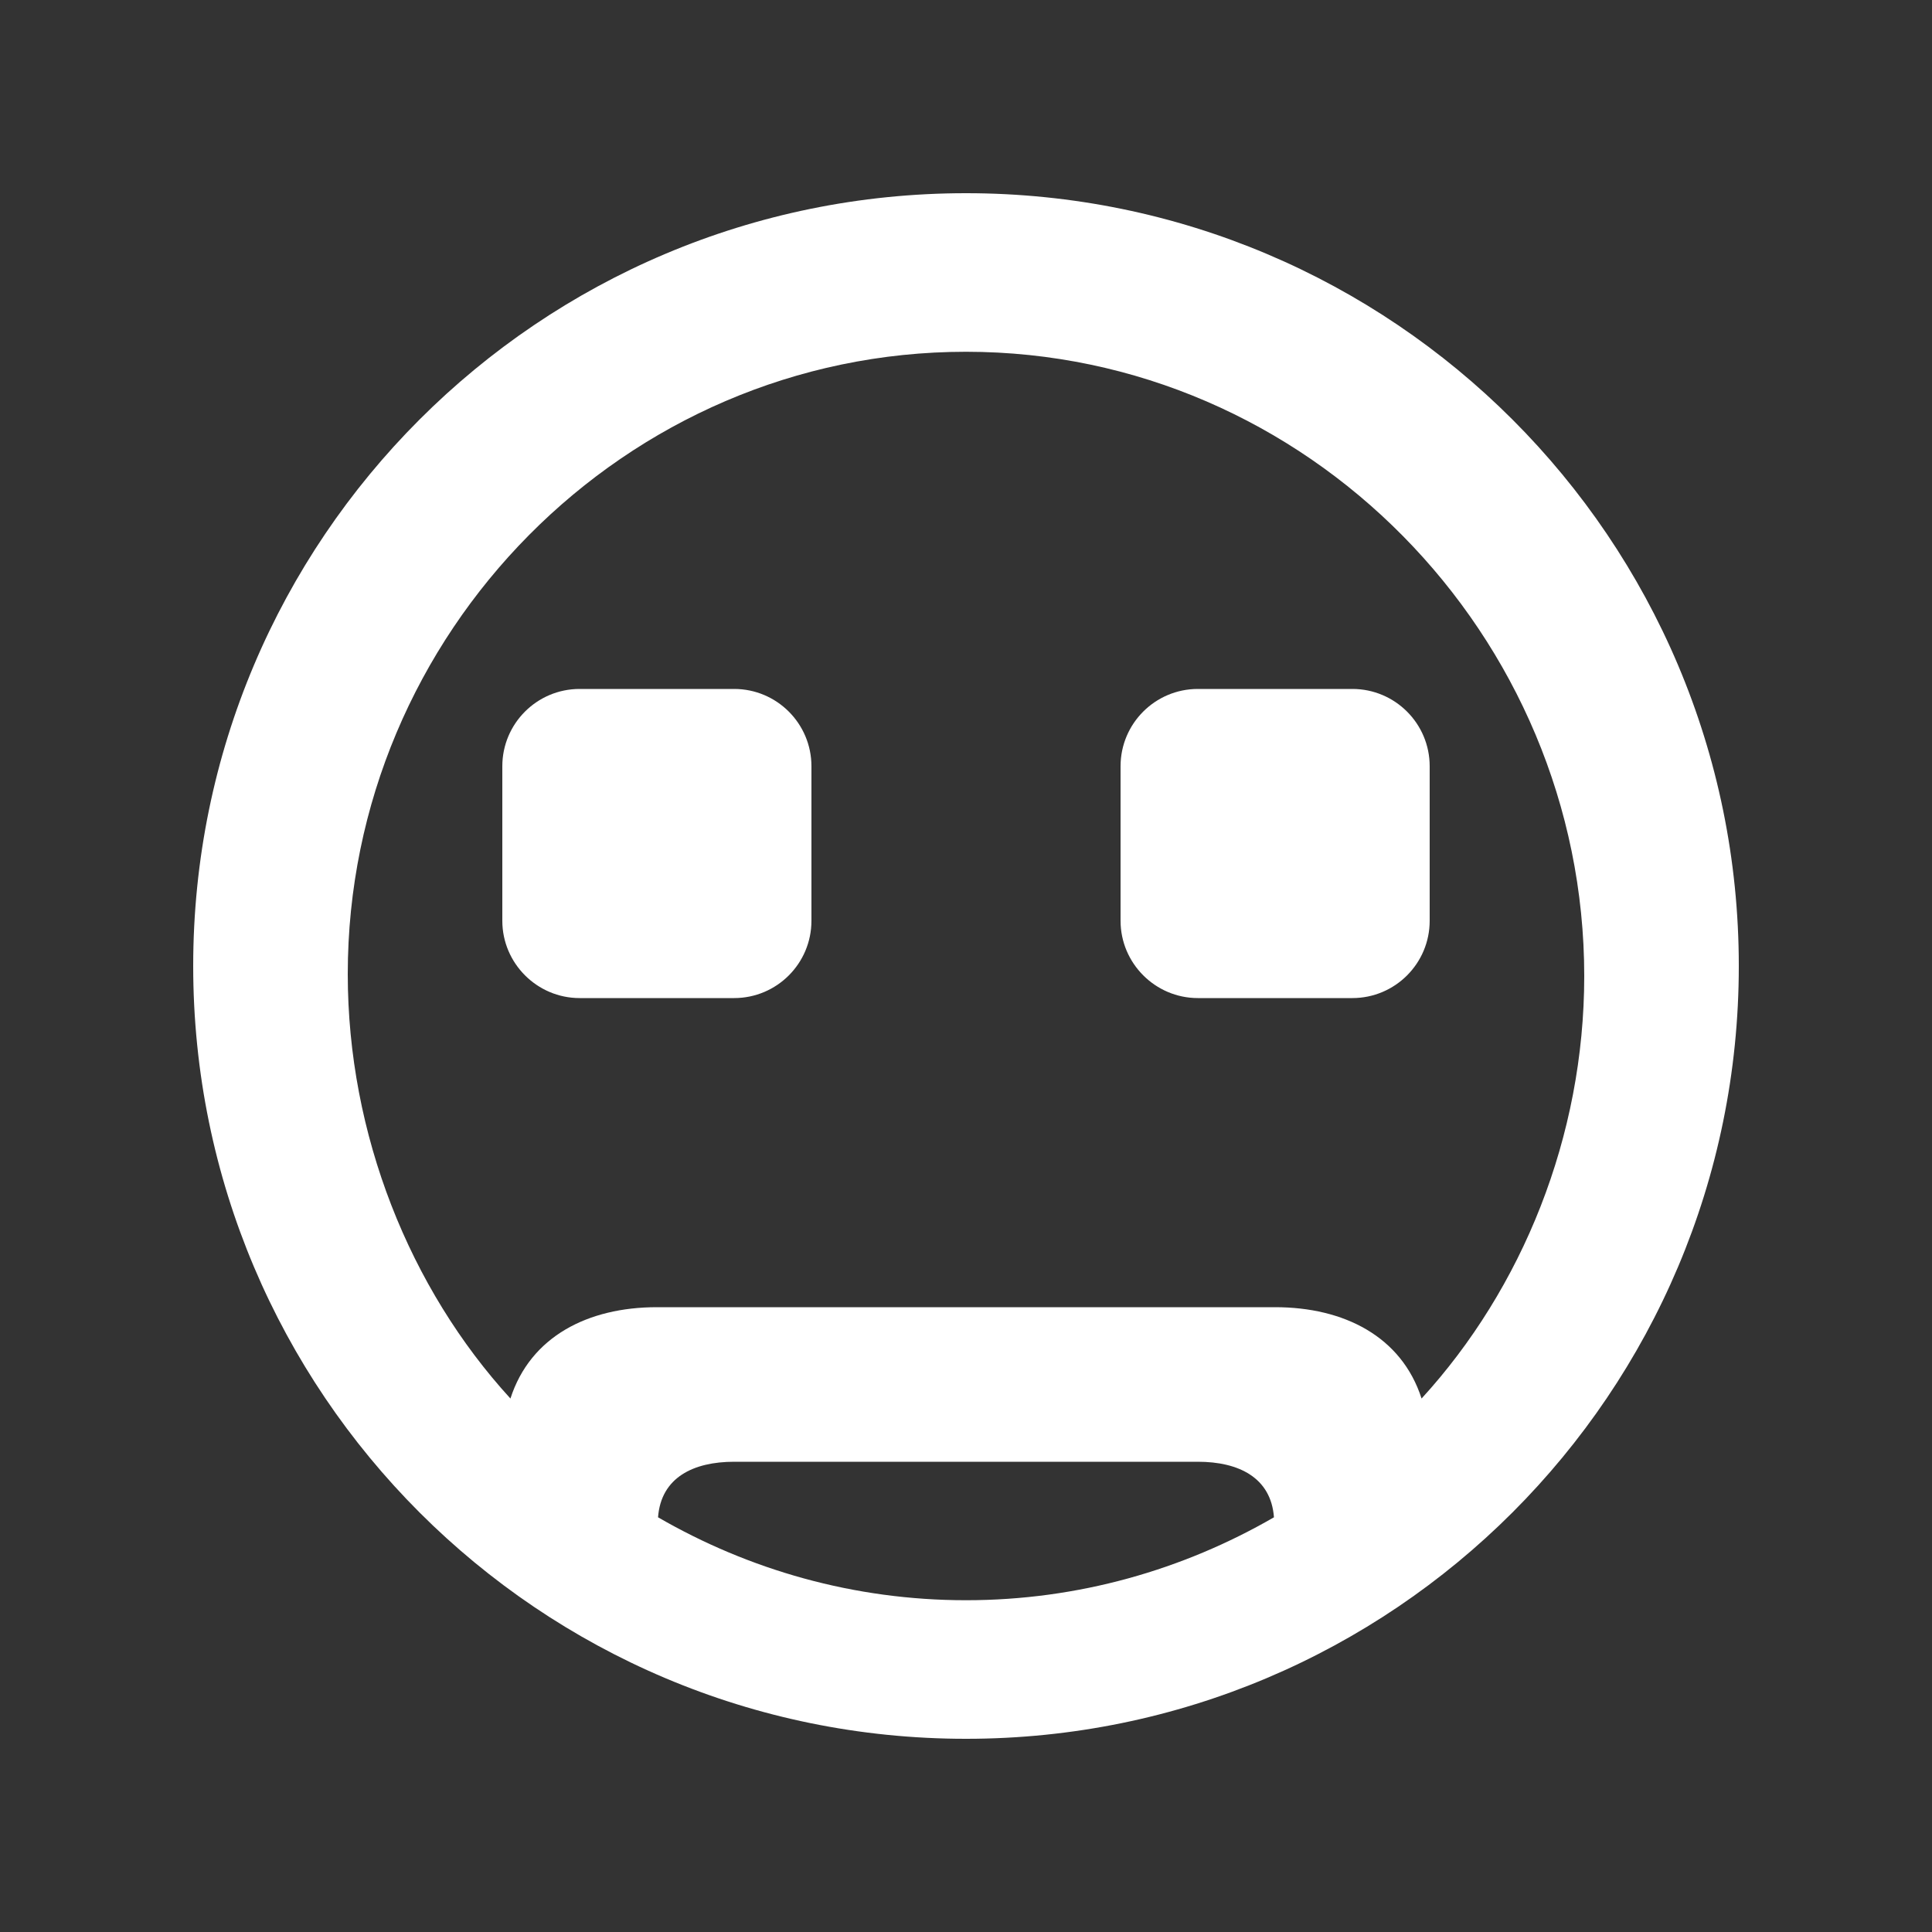<!-- Generated by IcoMoon.io -->
<svg version="1.1" xmlns="http://www.w3.org/2000/svg" width="40" height="40" viewBox="0 0 40 40">
<rect x="0" y="0" width="40" height="40" fill="#333333" stroke="none"/>
<title>mp-emoji_sad_circle-1</title>
<path fill="#fff" d="M29.6 15.864v3.2c0 0.883-0.717 1.6-1.6 1.6h-3.2c-0.88 0-1.6-0.72-1.6-1.6v-3.2c0-0.883 0.717-1.6 1.6-1.6h3.2c0.883 0 1.6 0.717 1.6 1.6zM16.8 15.864v3.2c0 0.883-0.717 1.6-1.6 1.6h-3.2c-0.88 0-1.6-0.72-1.6-1.6v-3.2c0-0.883 0.717-1.6 1.6-1.6h3.2c0.883 0 1.6 0.717 1.6 1.6zM29.432 28.955c-0.414-1.286-1.608-1.891-3.032-1.891h-12.8c-1.424 0-2.618 0.605-3.032 1.891-2.085-2.278-3.368-5.466-3.368-8.789 0-7.059 5.742-12.883 12.8-12.883s12.8 5.866 12.8 12.925c0 3.323-1.283 6.469-3.368 8.747zM13.624 31.414c0.062-0.826 0.734-1.15 1.576-1.15h9.6c0.842 0 1.514 0.325 1.576 1.15-1.88 1.086-4.053 1.717-6.376 1.717s-4.496-0.63-6.376-1.717zM20 4c-8.837 0-16 7.163-16 16s7.163 16 16 16c8.837 0 16-7.163 16-16s-7.163-16-16-16z"></path>
</svg>
